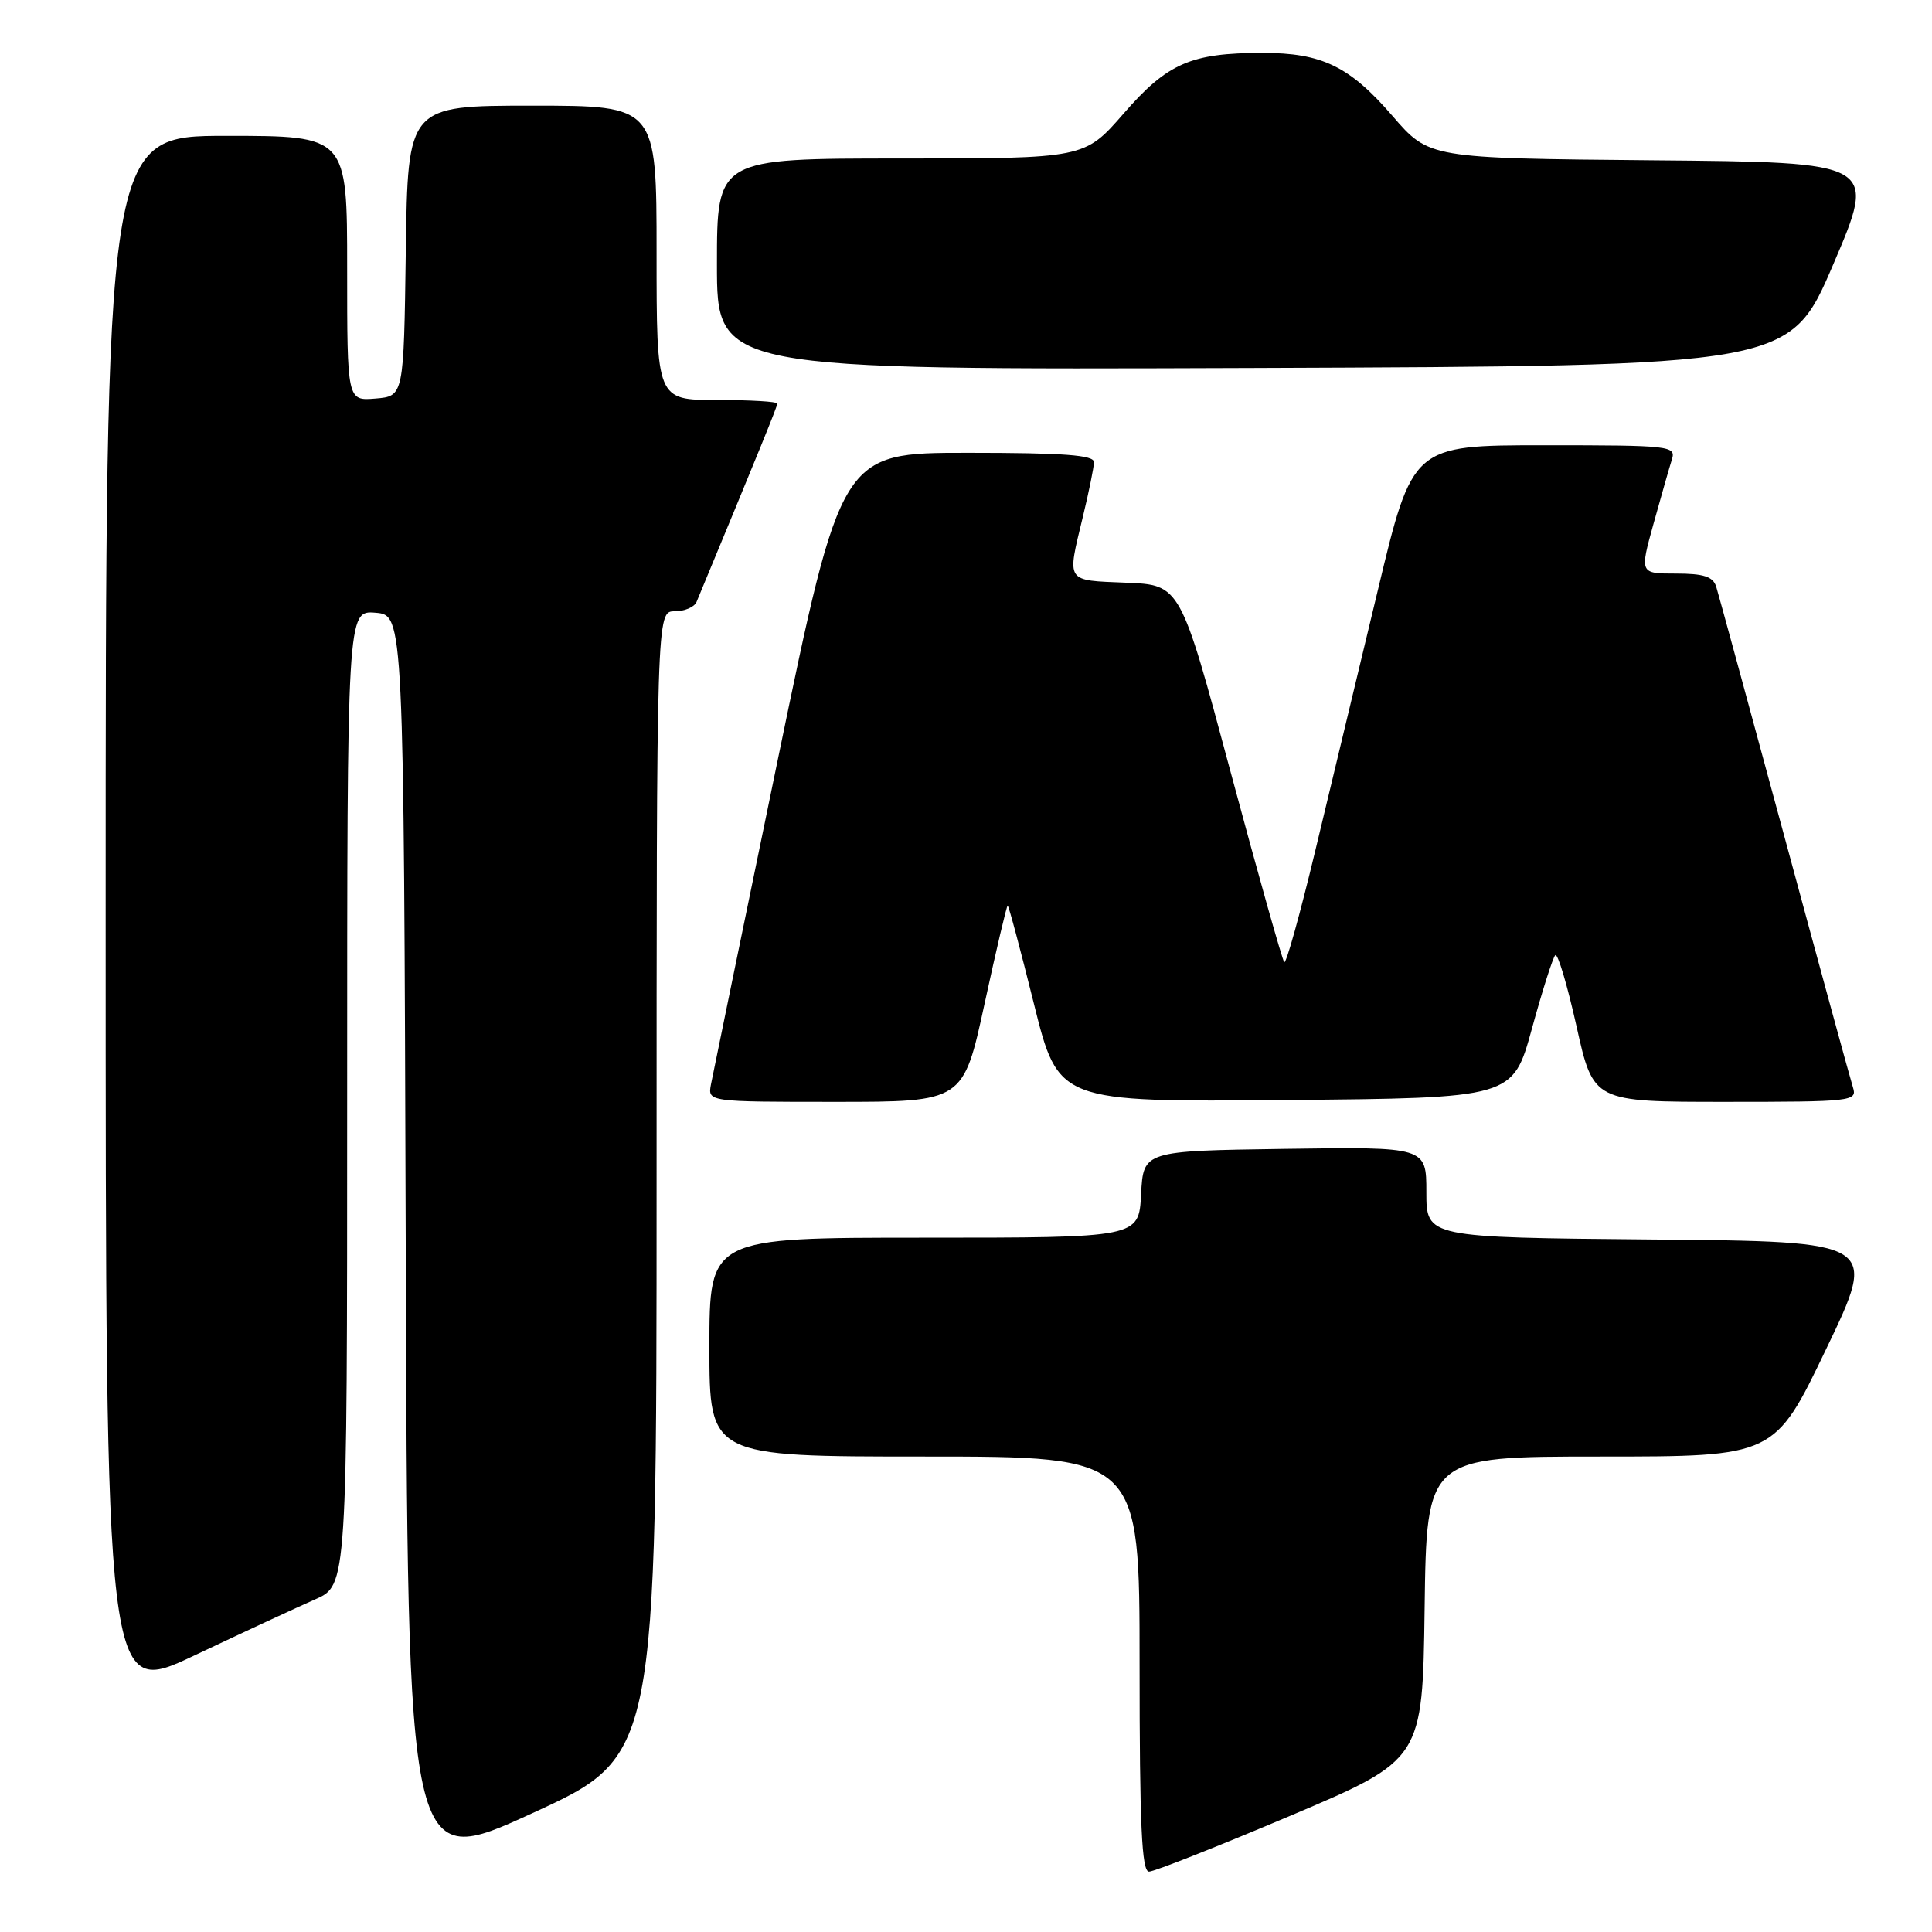 <?xml version="1.0" encoding="UTF-8" standalone="no"?>
<!DOCTYPE svg PUBLIC "-//W3C//DTD SVG 1.1//EN" "http://www.w3.org/Graphics/SVG/1.1/DTD/svg11.dtd" >
<svg xmlns="http://www.w3.org/2000/svg" xmlns:xlink="http://www.w3.org/1999/xlink" version="1.1" viewBox="0 0 256 256">
 <g >
 <path fill="currentColor"
d=" M 87.00 156.85 C 87.00 81.00 87.00 81.00 89.39 81.00 C 90.71 81.00 92.02 80.44 92.30 79.75 C 100.58 59.79 103.00 53.85 103.00 53.47 C 103.00 53.21 99.40 53.00 95.00 53.00 C 87.00 53.00 87.00 53.00 87.00 33.50 C 87.00 14.00 87.00 14.00 70.52 14.00 C 54.04 14.00 54.04 14.00 53.77 33.25 C 53.50 52.50 53.50 52.50 49.75 52.81 C 46.00 53.12 46.00 53.12 46.00 35.56 C 46.00 18.00 46.00 18.00 30.00 18.00 C 14.00 18.00 14.00 18.00 14.00 121.46 C 14.00 224.92 14.00 224.92 25.75 219.36 C 32.21 216.30 39.41 212.96 41.75 211.93 C 46.00 210.07 46.00 210.07 46.00 145.48 C 46.00 80.88 46.00 80.88 49.75 81.19 C 53.50 81.50 53.50 81.50 53.76 164.67 C 54.01 247.84 54.01 247.84 70.51 240.27 C 87.00 232.71 87.00 232.71 87.00 156.85 Z  M 171.00 240.59 C 188.50 233.17 188.50 233.17 188.77 213.09 C 189.04 193.00 189.04 193.00 212.09 193.00 C 235.14 193.00 235.14 193.00 241.98 178.75 C 248.82 164.50 248.82 164.50 218.91 164.24 C 189.00 163.97 189.00 163.97 189.00 157.96 C 189.00 151.96 189.00 151.96 170.25 152.23 C 151.50 152.50 151.50 152.50 151.20 158.25 C 150.90 164.00 150.90 164.00 122.45 164.00 C 94.00 164.00 94.00 164.00 94.00 178.50 C 94.00 193.00 94.00 193.00 122.50 193.00 C 151.00 193.00 151.00 193.00 151.00 220.50 C 151.00 241.85 151.28 248.00 152.25 248.00 C 152.94 248.00 161.38 244.66 171.00 240.59 Z  M 130.46 133.00 C 132.01 125.85 133.39 120.00 133.52 120.00 C 133.66 120.00 135.22 125.86 137.00 133.01 C 140.24 146.03 140.24 146.03 170.35 145.76 C 200.45 145.50 200.45 145.50 202.98 136.33 C 204.36 131.28 205.76 126.89 206.08 126.57 C 206.41 126.26 207.67 130.50 208.90 136.00 C 211.13 146.00 211.13 146.00 228.63 146.00 C 245.42 146.00 246.11 145.92 245.53 144.09 C 245.19 143.03 241.10 128.07 236.44 110.84 C 231.77 93.60 227.71 78.71 227.41 77.75 C 226.99 76.40 225.76 76.00 222.07 76.00 C 217.27 76.00 217.27 76.00 219.10 69.40 C 220.11 65.77 221.20 61.94 221.53 60.90 C 222.11 59.08 221.37 59.00 204.65 59.00 C 187.17 59.00 187.17 59.00 182.56 78.25 C 180.02 88.84 176.30 104.35 174.28 112.73 C 172.27 121.10 170.42 127.75 170.17 127.50 C 169.92 127.25 166.72 115.90 163.06 102.28 C 156.41 77.50 156.41 77.50 149.20 77.21 C 141.12 76.88 141.37 77.25 143.48 68.50 C 144.28 65.20 144.94 61.94 144.96 61.25 C 144.99 60.30 141.00 60.00 128.23 60.00 C 111.47 60.00 111.47 60.00 103.06 100.67 C 98.44 123.04 94.46 142.39 94.21 143.67 C 93.77 146.00 93.77 146.00 110.70 146.00 C 127.64 146.00 127.64 146.00 130.46 133.00 Z  M 242.93 35.00 C 248.70 21.50 248.70 21.50 219.03 21.24 C 189.36 20.97 189.36 20.97 184.52 15.37 C 178.83 8.78 175.16 7.00 167.28 7.01 C 157.80 7.01 154.68 8.38 148.89 15.04 C 143.70 21.00 143.70 21.00 119.35 21.00 C 95.00 21.00 95.00 21.00 95.00 35.01 C 95.00 49.01 95.00 49.01 166.08 48.76 C 237.15 48.50 237.15 48.50 242.93 35.00 Z "/>
</g>
</svg>